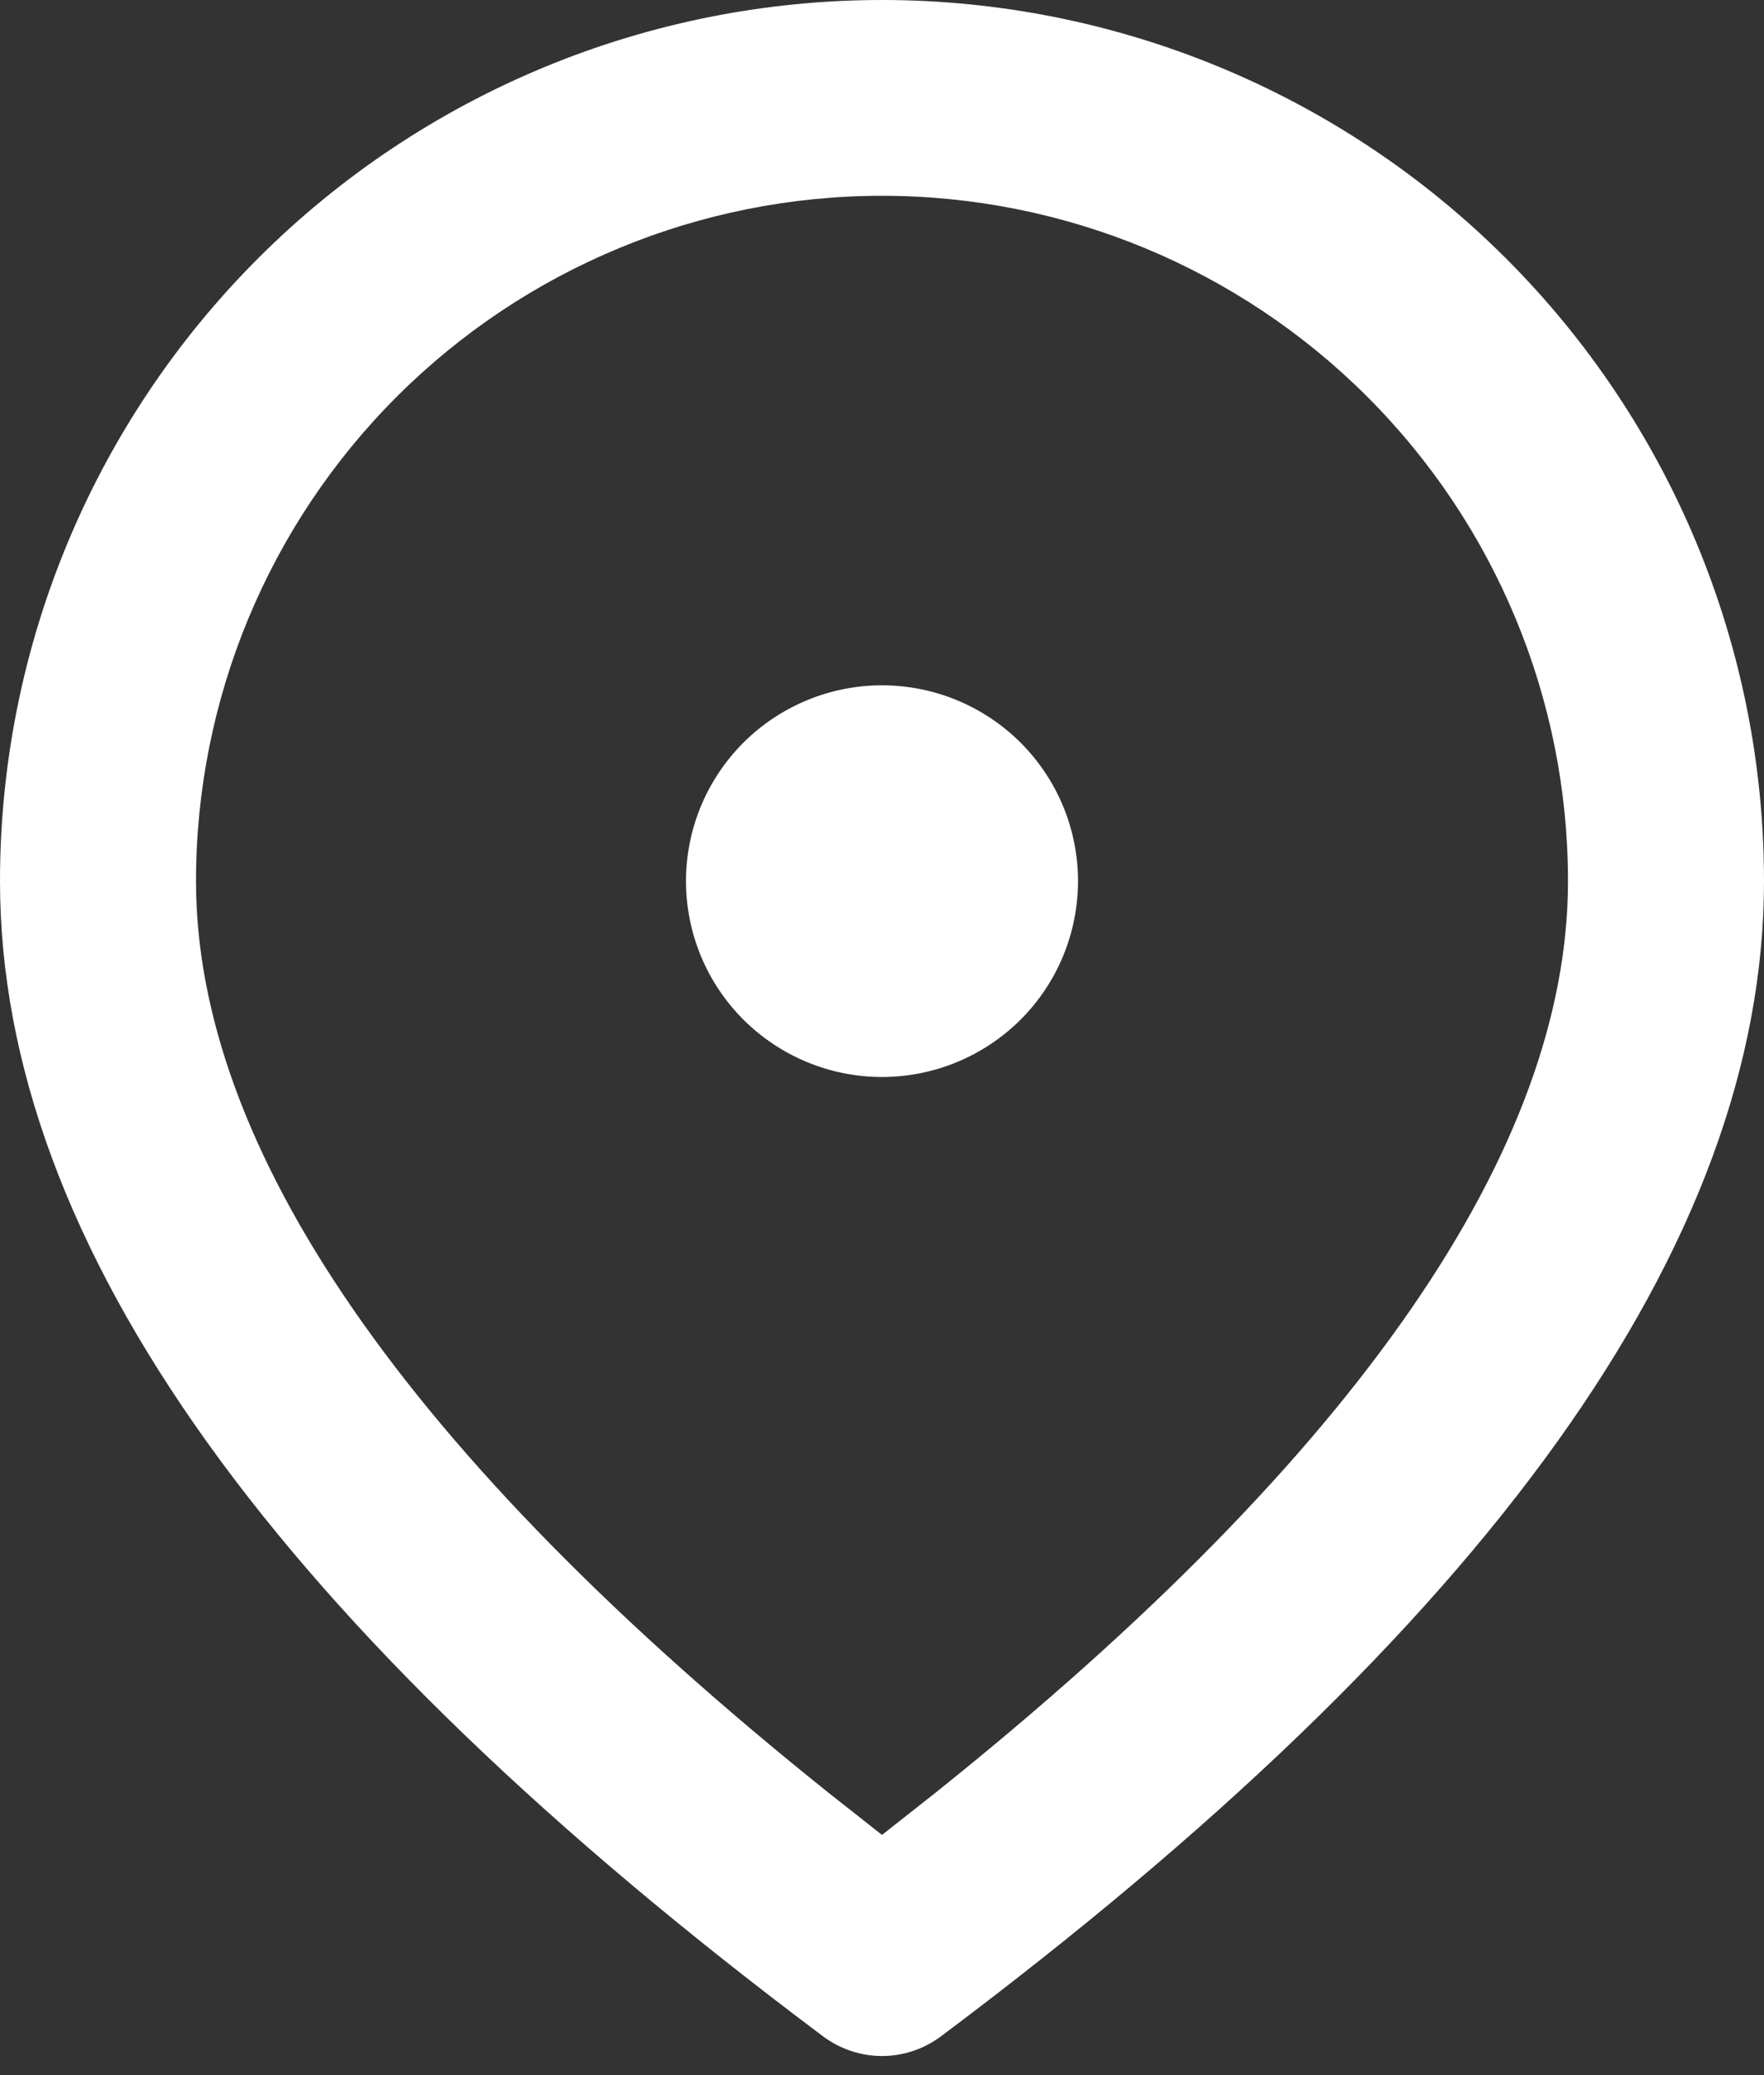 <svg width="17" height="20" viewBox="0 0 17 20" fill="none" xmlns="http://www.w3.org/2000/svg">
<rect x="0" y="0" width="17" height="20" fill="#333333" stroke="none"/>
<path d="M8.5 0C10.754 0 12.916 0.895 14.51 2.487C16.105 4.08 17 6.24 17 8.492C17 12.008 14.318 15.692 9.067 19.627C8.903 19.749 8.704 19.816 8.5 19.816C8.296 19.816 8.097 19.749 7.933 19.627C2.682 15.692 0 12.008 0 8.492C0 6.24 0.896 4.08 2.49 2.487C4.084 0.895 6.246 0 8.5 0ZM8.5 1.887C6.747 1.887 5.065 2.583 3.825 3.822C2.585 5.061 1.889 6.741 1.889 8.492C1.889 11.05 3.889 13.999 7.979 17.274L8.5 17.685L9.021 17.274C13.111 13.999 15.111 11.05 15.111 8.492C15.111 6.741 14.415 5.061 13.175 3.822C11.935 2.583 10.253 1.887 8.5 1.887ZM8.5 6.605C9.001 6.605 9.481 6.804 9.836 7.158C10.19 7.512 10.389 7.992 10.389 8.492C10.389 8.993 10.19 9.473 9.836 9.827C9.481 10.181 9.001 10.38 8.5 10.38C7.999 10.38 7.519 10.181 7.164 9.827C6.81 9.473 6.611 8.993 6.611 8.492C6.611 7.992 6.81 7.512 7.164 7.158C7.519 6.804 7.999 6.605 8.5 6.605Z" fill="white"/>
</svg>
